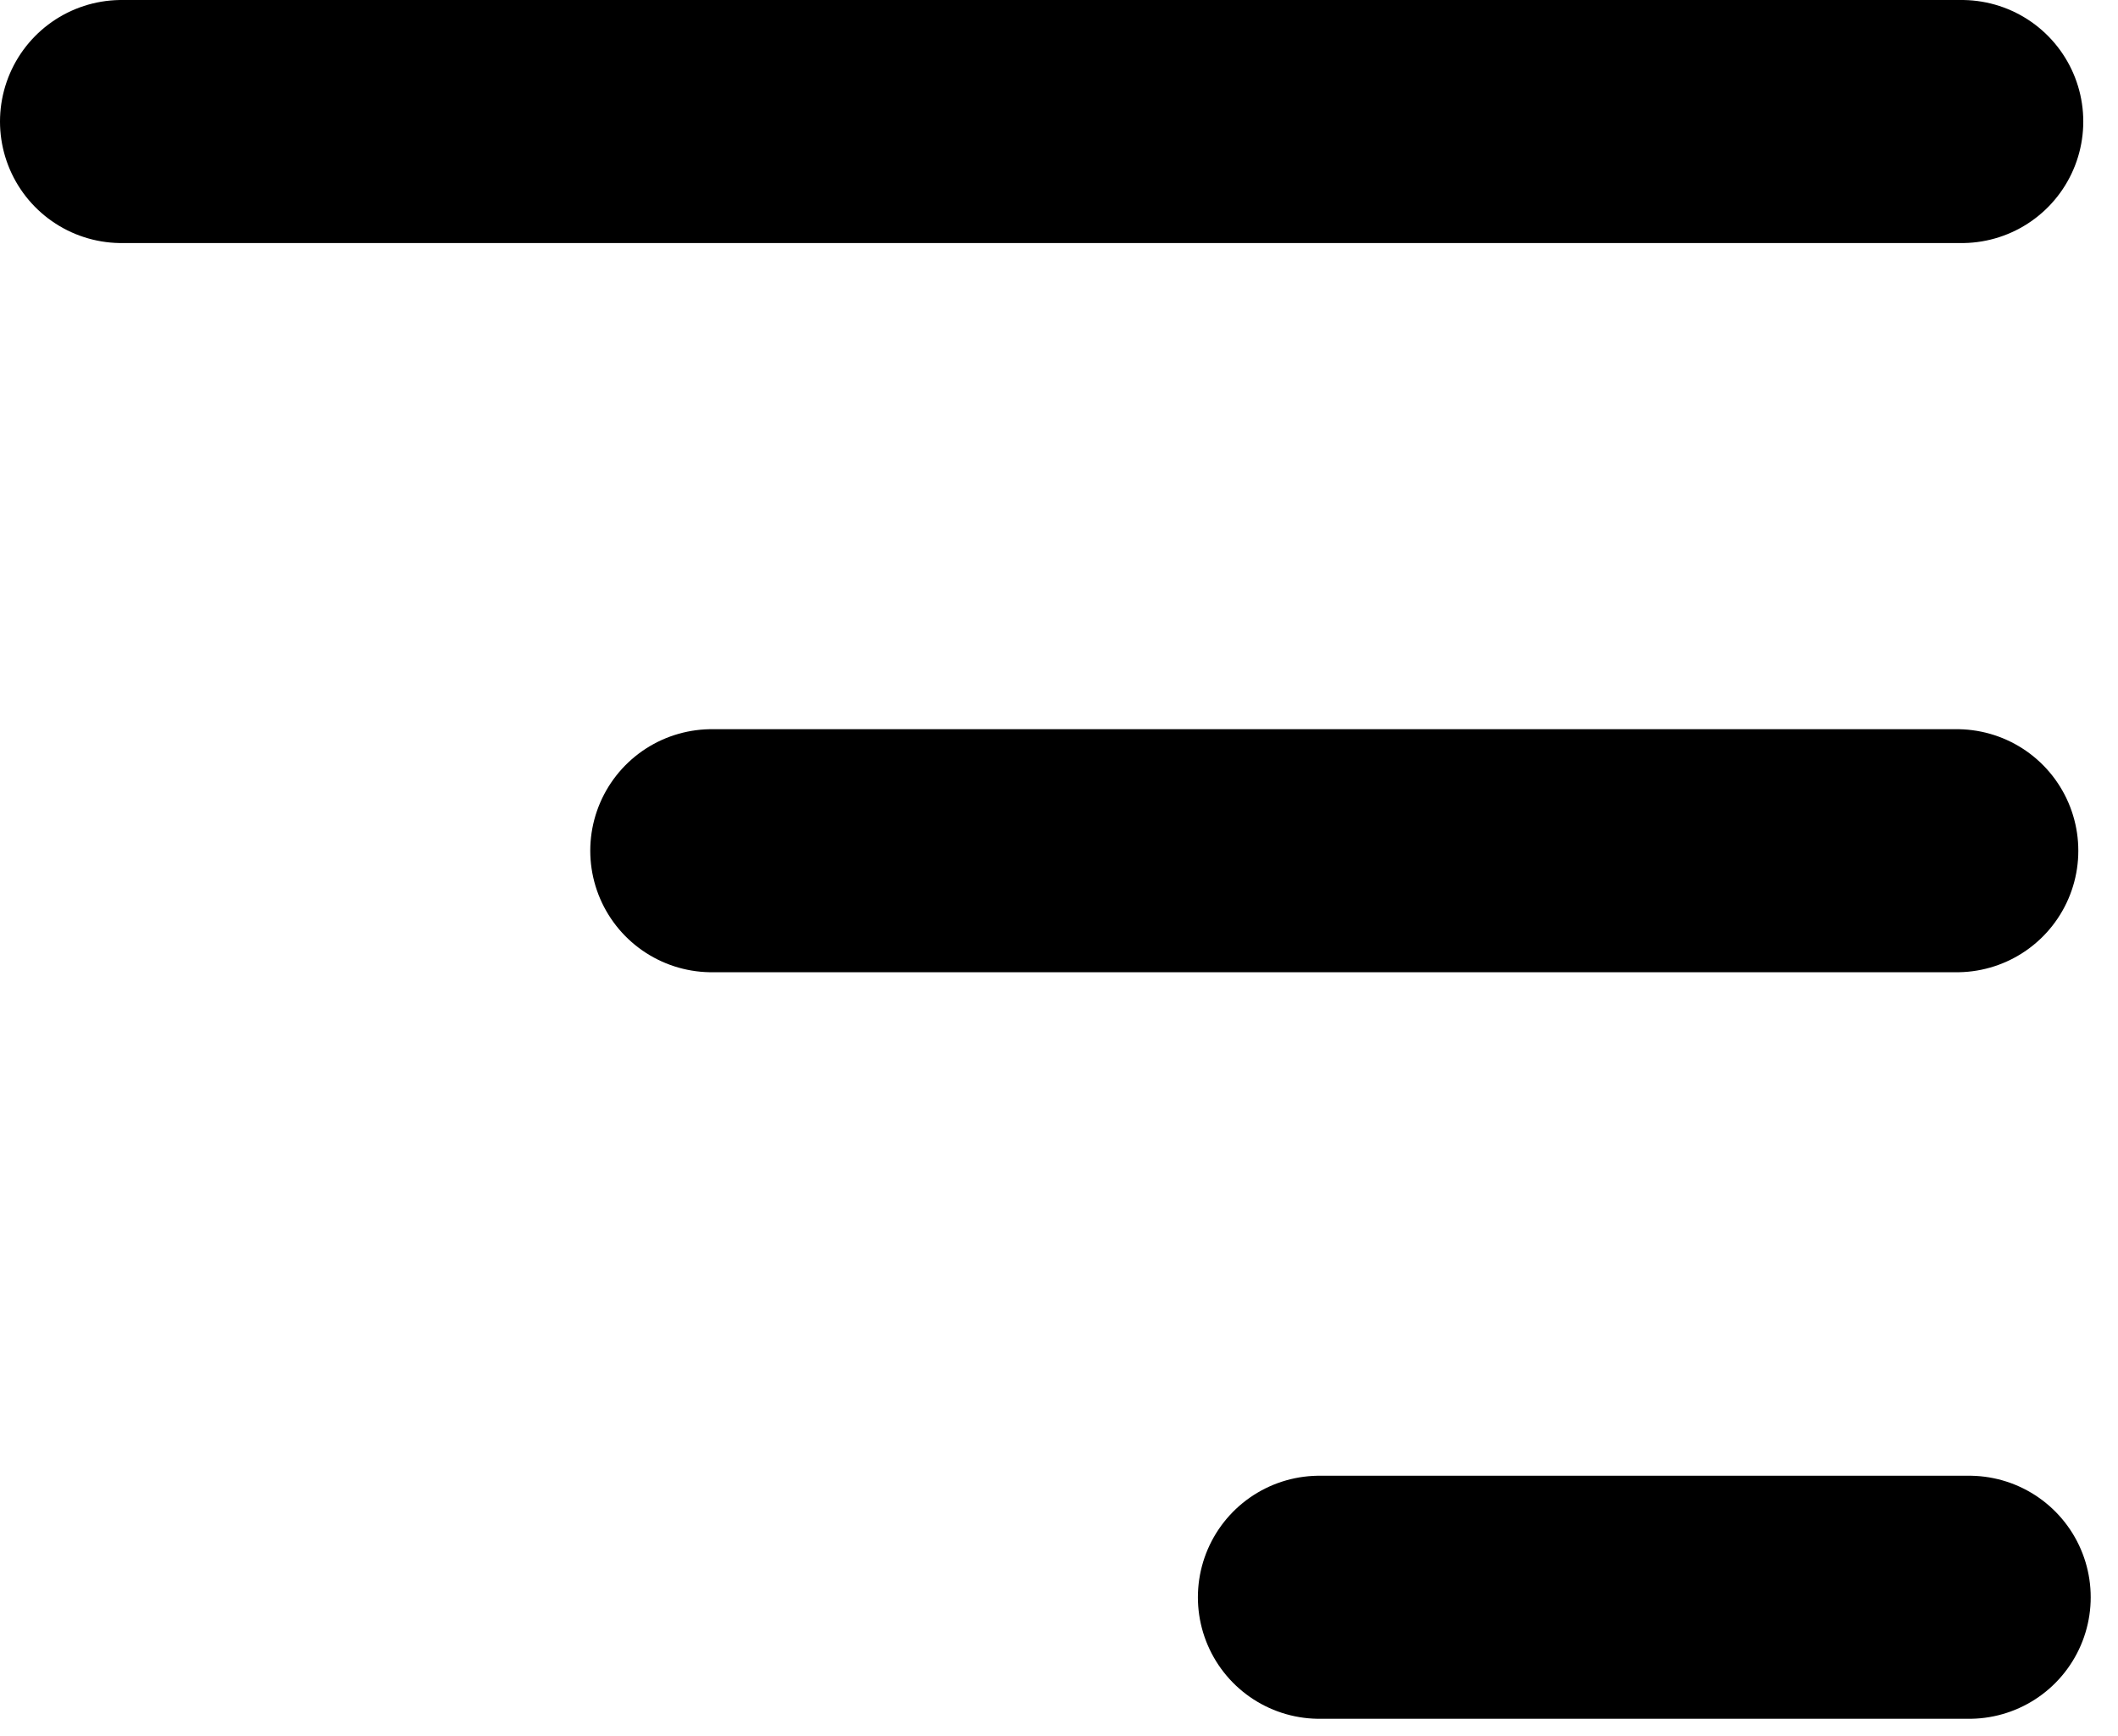 <svg width="61" height="50" viewBox="0 0 61 50" fill="none" xmlns="http://www.w3.org/2000/svg">
<path d="M38 46H56.714" stroke="black" stroke-width="7" stroke-linecap="round" stroke-linejoin="round"/>
<line x1="20.5" y1="24.5" x2="56.357" y2="24.5" stroke="black" stroke-width="7" stroke-linecap="round" stroke-linejoin="round"/>
<line x1="3.5" y1="3.5" x2="56.5" y2="3.5" stroke="black" stroke-width="7" stroke-linecap="round" stroke-linejoin="round"/>
</svg>
